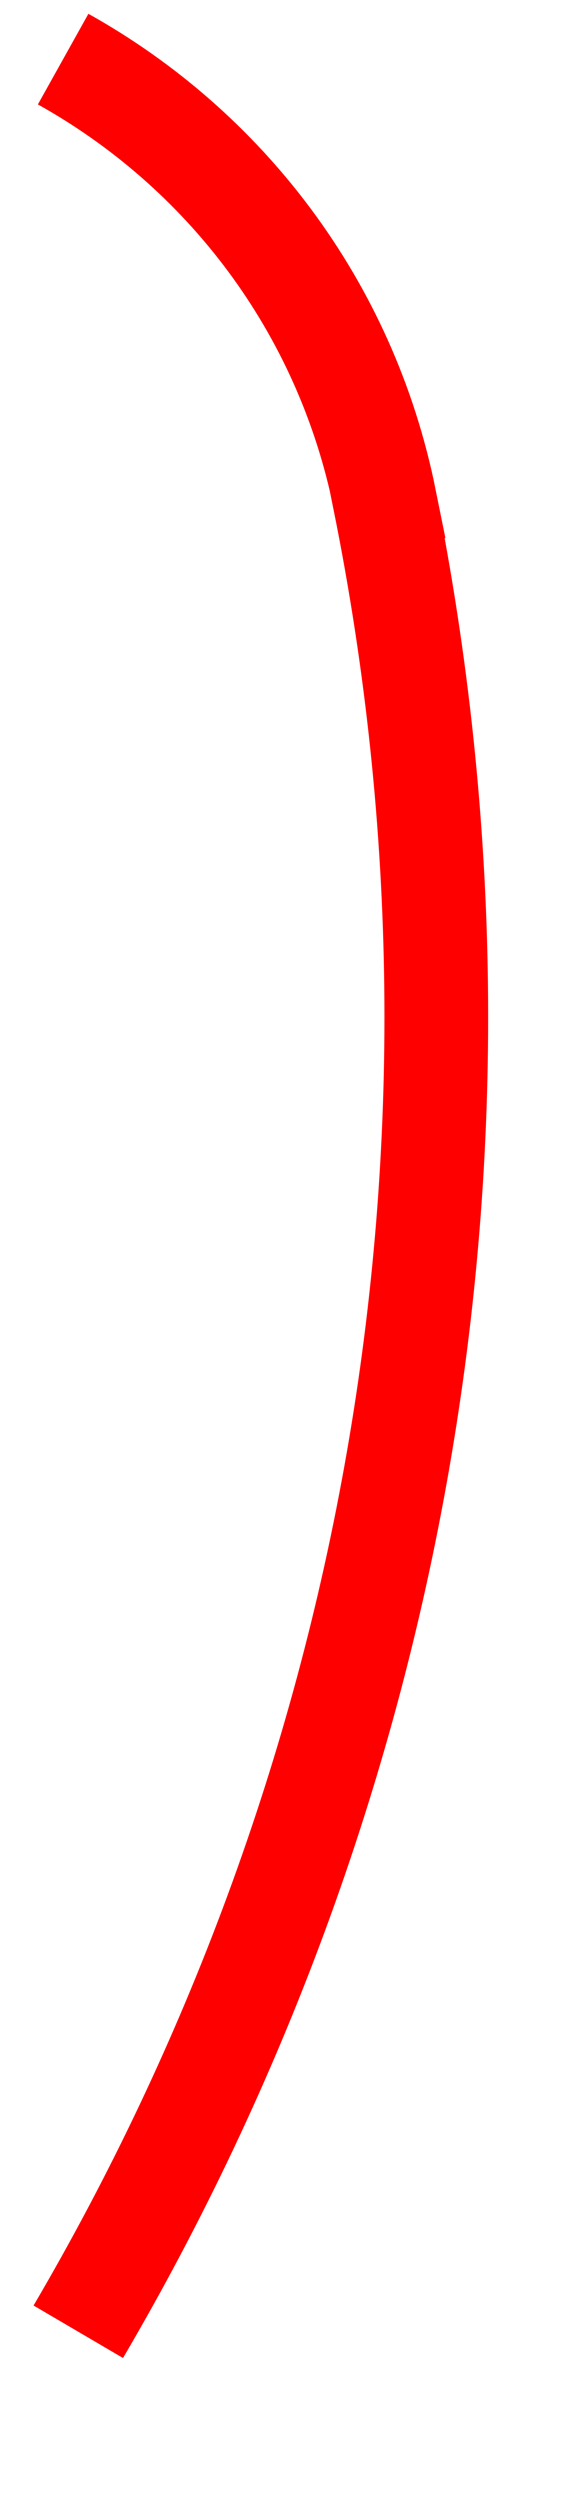 ﻿<?xml version="1.0" encoding="utf-8"?>
<svg version="1.1" xmlns:xlink="http://www.w3.org/1999/xlink" width="8px" height="34px" xmlns="http://www.w3.org/2000/svg">
  <g transform="matrix(1 0 0 1 -587.5 -147.5 )">
    <path d="M 0.565 31.212  C 4.817 23.963  6.522 15.184  4.731 6.297  L 4.735 6.296  C 4.202 3.652  2.543 1.522  0.359 0.304  " stroke-width="1.411" stroke="#ff0000" fill="none" transform="matrix(1 0 0 1 588 148 )" />
  </g>
</svg>